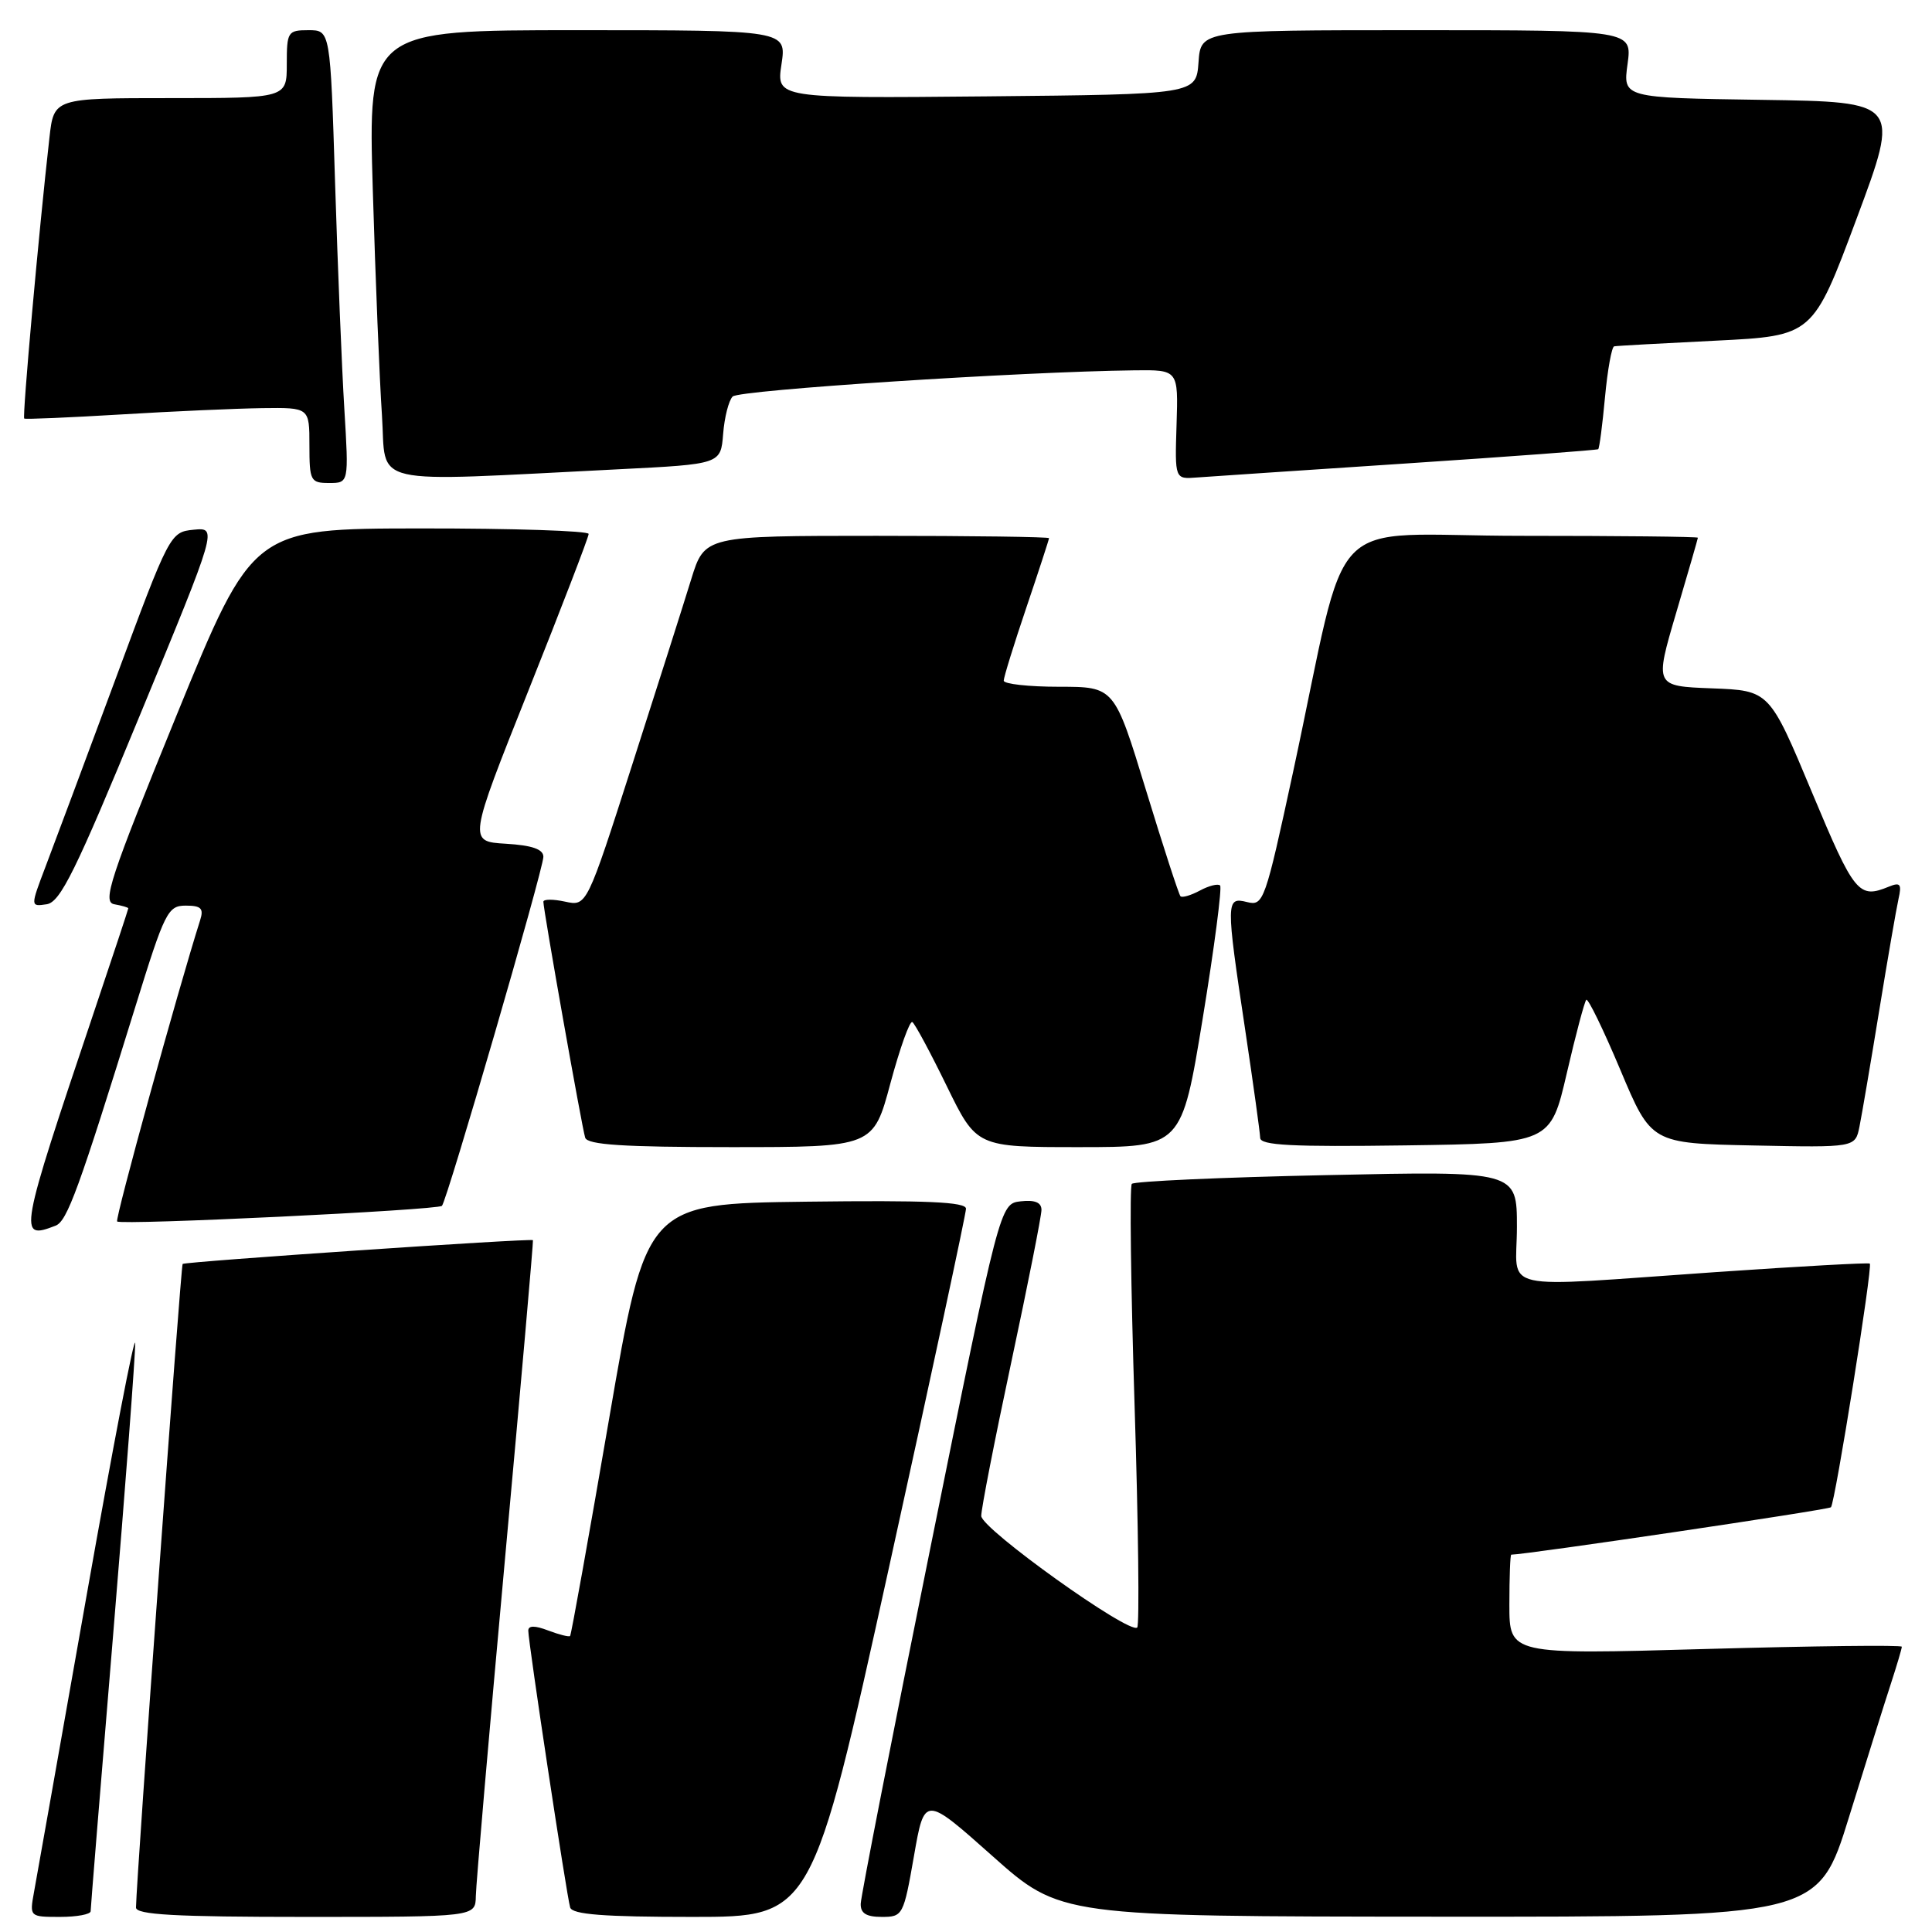 <?xml version="1.0" encoding="UTF-8" standalone="no"?>
<!DOCTYPE svg PUBLIC "-//W3C//DTD SVG 1.1//EN" "http://www.w3.org/Graphics/SVG/1.1/DTD/svg11.dtd" >
<svg xmlns="http://www.w3.org/2000/svg" xmlns:xlink="http://www.w3.org/1999/xlink" version="1.1" viewBox="0 0 256 256">
 <g >
 <path fill="currentColor"
d=" M 12.01 253.25 C 12.01 252.84 13.36 236.30 15.00 216.50 C 16.64 196.70 17.95 179.38 17.91 178.00 C 17.86 176.62 14.96 191.70 11.46 211.50 C 7.96 231.30 4.83 248.96 4.50 250.75 C 3.91 253.98 3.94 254.00 7.95 254.00 C 10.18 254.00 12.00 253.66 12.01 253.25 Z  M 63.05 251.25 C 63.07 249.74 64.82 229.60 66.92 206.50 C 69.03 183.40 70.69 164.42 70.62 164.33 C 70.41 164.05 24.53 167.17 24.20 167.48 C 23.96 167.71 18.08 248.76 18.02 252.75 C 18.00 253.71 23.16 254.00 40.50 254.00 C 63.00 254.00 63.00 254.00 63.05 251.25 Z  M 117.80 207.68 C 123.41 182.20 128.00 160.82 128.00 160.16 C 128.00 159.26 122.77 159.03 106.81 159.23 C 85.61 159.50 85.61 159.50 80.71 188.00 C 78.01 203.68 75.69 216.63 75.54 216.78 C 75.40 216.93 74.09 216.60 72.64 216.05 C 70.86 215.37 70.00 215.38 70.00 216.07 C 70.00 217.60 75.10 251.30 75.55 252.75 C 75.84 253.68 79.98 254.00 91.77 254.00 C 107.60 254.00 107.60 254.00 117.80 207.68 Z  M 121.10 245.96 C 122.50 237.92 122.50 237.92 131.50 245.93 C 140.50 253.94 140.50 253.94 190.71 253.97 C 240.91 254.00 240.91 254.00 245.01 240.75 C 247.27 233.46 249.76 225.51 250.56 223.07 C 251.35 220.64 252.00 218.45 252.00 218.20 C 252.00 217.96 240.30 218.10 226.00 218.50 C 200.00 219.24 200.00 219.24 200.00 212.62 C 200.00 208.98 200.11 206.00 200.25 206.00 C 202.24 205.99 242.27 200.06 242.61 199.72 C 243.15 199.18 248.16 167.82 247.76 167.43 C 247.62 167.29 238.50 167.79 227.50 168.55 C 197.77 170.60 201.00 171.33 201.00 162.58 C 201.00 155.16 201.00 155.16 175.75 155.71 C 161.86 156.00 150.26 156.53 149.97 156.87 C 149.67 157.22 149.84 170.46 150.34 186.29 C 150.84 202.13 150.99 215.34 150.69 215.65 C 149.70 216.64 130.04 202.58 130.02 200.87 C 130.01 199.97 131.80 190.80 134.00 180.50 C 136.20 170.20 138.00 161.11 138.00 160.32 C 138.00 159.33 137.13 158.97 135.25 159.18 C 132.50 159.50 132.50 159.50 123.30 205.00 C 118.23 230.03 114.07 251.29 114.05 252.25 C 114.01 253.52 114.78 254.00 116.85 254.00 C 119.62 254.00 119.73 253.80 121.10 245.96 Z  M 7.36 162.41 C 8.90 161.82 10.43 157.63 17.98 133.25 C 21.83 120.83 22.24 120.00 24.61 120.00 C 26.65 120.00 27.02 120.37 26.52 121.93 C 23.57 131.23 15.21 161.55 15.52 161.85 C 16.04 162.37 57.98 160.35 58.56 159.78 C 59.23 159.10 72.00 115.18 72.00 113.53 C 72.00 112.53 70.52 112.01 67.03 111.80 C 62.05 111.50 62.05 111.50 70.02 91.50 C 74.41 80.50 78.00 71.16 78.00 70.75 C 78.00 70.34 67.99 70.01 55.75 70.02 C 33.50 70.04 33.50 70.04 23.40 94.77 C 14.53 116.51 13.53 119.54 15.15 119.82 C 16.17 120.00 17.00 120.24 17.00 120.36 C 17.00 120.48 14.96 126.64 12.47 134.04 C 2.48 163.75 2.38 164.33 7.36 162.41 Z  M 117.99 143.52 C 119.25 138.86 120.55 135.22 120.89 135.43 C 121.23 135.64 123.28 139.46 125.45 143.91 C 129.40 152.00 129.40 152.00 142.99 152.00 C 156.57 152.00 156.57 152.00 159.37 134.92 C 160.91 125.52 161.94 117.61 161.67 117.33 C 161.39 117.06 160.19 117.36 159.00 118.00 C 157.81 118.64 156.65 118.98 156.42 118.76 C 156.20 118.53 154.14 112.20 151.84 104.67 C 147.66 91.00 147.66 91.00 140.33 91.00 C 136.30 91.00 133.00 90.63 133.00 90.19 C 133.00 89.74 134.35 85.38 136.00 80.50 C 137.65 75.62 139.00 71.48 139.00 71.31 C 139.00 71.14 128.73 71.00 116.18 71.00 C 93.37 71.00 93.37 71.00 91.59 76.75 C 90.62 79.91 87.10 90.96 83.78 101.30 C 77.75 120.10 77.75 120.10 74.87 119.47 C 73.29 119.13 72.00 119.13 72.00 119.49 C 72.00 120.57 77.11 149.41 77.54 150.75 C 77.84 151.69 82.59 152.00 96.83 152.00 C 115.72 152.00 115.72 152.00 117.99 143.52 Z  M 207.61 142.20 C 208.79 137.09 209.96 132.71 210.19 132.48 C 210.42 132.24 212.46 136.43 214.71 141.78 C 218.80 151.50 218.80 151.50 232.32 151.78 C 245.83 152.06 245.83 152.06 246.39 149.28 C 246.70 147.75 247.87 140.88 248.99 134.00 C 250.11 127.12 251.27 120.43 251.56 119.12 C 252.01 117.14 251.80 116.87 250.30 117.48 C 246.28 119.13 245.73 118.47 240.10 105.00 C 234.46 91.50 234.46 91.50 226.85 91.21 C 219.24 90.92 219.24 90.92 222.10 81.21 C 223.68 75.87 224.97 71.39 224.98 71.25 C 224.99 71.11 214.47 71.00 201.61 71.00 C 174.91 71.00 178.99 66.79 171.34 102.29 C 167.63 119.47 167.42 120.07 165.25 119.53 C 162.43 118.82 162.42 119.34 165.00 136.50 C 166.07 143.65 166.96 150.07 166.98 150.77 C 166.99 151.77 171.20 151.98 186.23 151.77 C 205.45 151.50 205.45 151.50 207.61 142.20 Z  M 18.57 94.69 C 28.81 69.89 28.81 69.89 25.67 70.19 C 22.55 70.50 22.47 70.65 15.30 90.00 C 11.32 100.72 7.16 111.89 6.04 114.82 C 4.02 120.14 4.02 120.14 6.18 119.82 C 7.99 119.55 10.01 115.46 18.57 94.69 Z  M 45.63 54.25 C 45.30 48.89 44.75 35.39 44.40 24.25 C 43.77 4.00 43.77 4.00 40.88 4.00 C 38.13 4.00 38.00 4.21 38.00 8.50 C 38.00 13.00 38.00 13.00 22.57 13.00 C 7.14 13.00 7.14 13.00 6.55 18.25 C 5.14 30.71 2.94 55.26 3.21 55.46 C 3.37 55.58 9.12 55.33 16.00 54.92 C 22.88 54.50 31.31 54.13 34.75 54.08 C 41.00 54.00 41.00 54.00 41.00 59.00 C 41.00 63.72 41.15 64.00 43.61 64.00 C 46.22 64.00 46.22 64.00 45.63 54.25 Z  M 82.00 62.18 C 95.50 61.50 95.50 61.50 95.82 57.50 C 95.99 55.30 96.56 53.07 97.08 52.54 C 97.92 51.68 135.24 49.25 150.32 49.07 C 156.13 49.00 156.13 49.00 155.90 56.25 C 155.67 63.50 155.67 63.50 158.58 63.27 C 160.19 63.15 172.75 62.31 186.50 61.40 C 200.25 60.49 211.62 59.64 211.77 59.52 C 211.93 59.39 212.33 56.30 212.67 52.64 C 213.01 48.99 213.56 45.95 213.89 45.89 C 214.23 45.82 220.29 45.49 227.36 45.14 C 240.22 44.50 240.22 44.50 246.00 29.00 C 251.78 13.50 251.78 13.50 233.41 13.23 C 215.04 12.96 215.04 12.96 215.66 8.48 C 216.27 4.00 216.27 4.00 187.69 4.00 C 159.11 4.00 159.11 4.00 158.81 8.25 C 158.50 12.50 158.50 12.50 130.69 12.77 C 102.87 13.03 102.87 13.03 103.55 8.52 C 104.23 4.00 104.23 4.00 76.50 4.00 C 48.77 4.00 48.77 4.00 49.40 25.25 C 49.75 36.94 50.29 50.33 50.61 55.00 C 51.24 64.58 48.14 63.87 82.00 62.18 Z "/>
</g>
</svg>